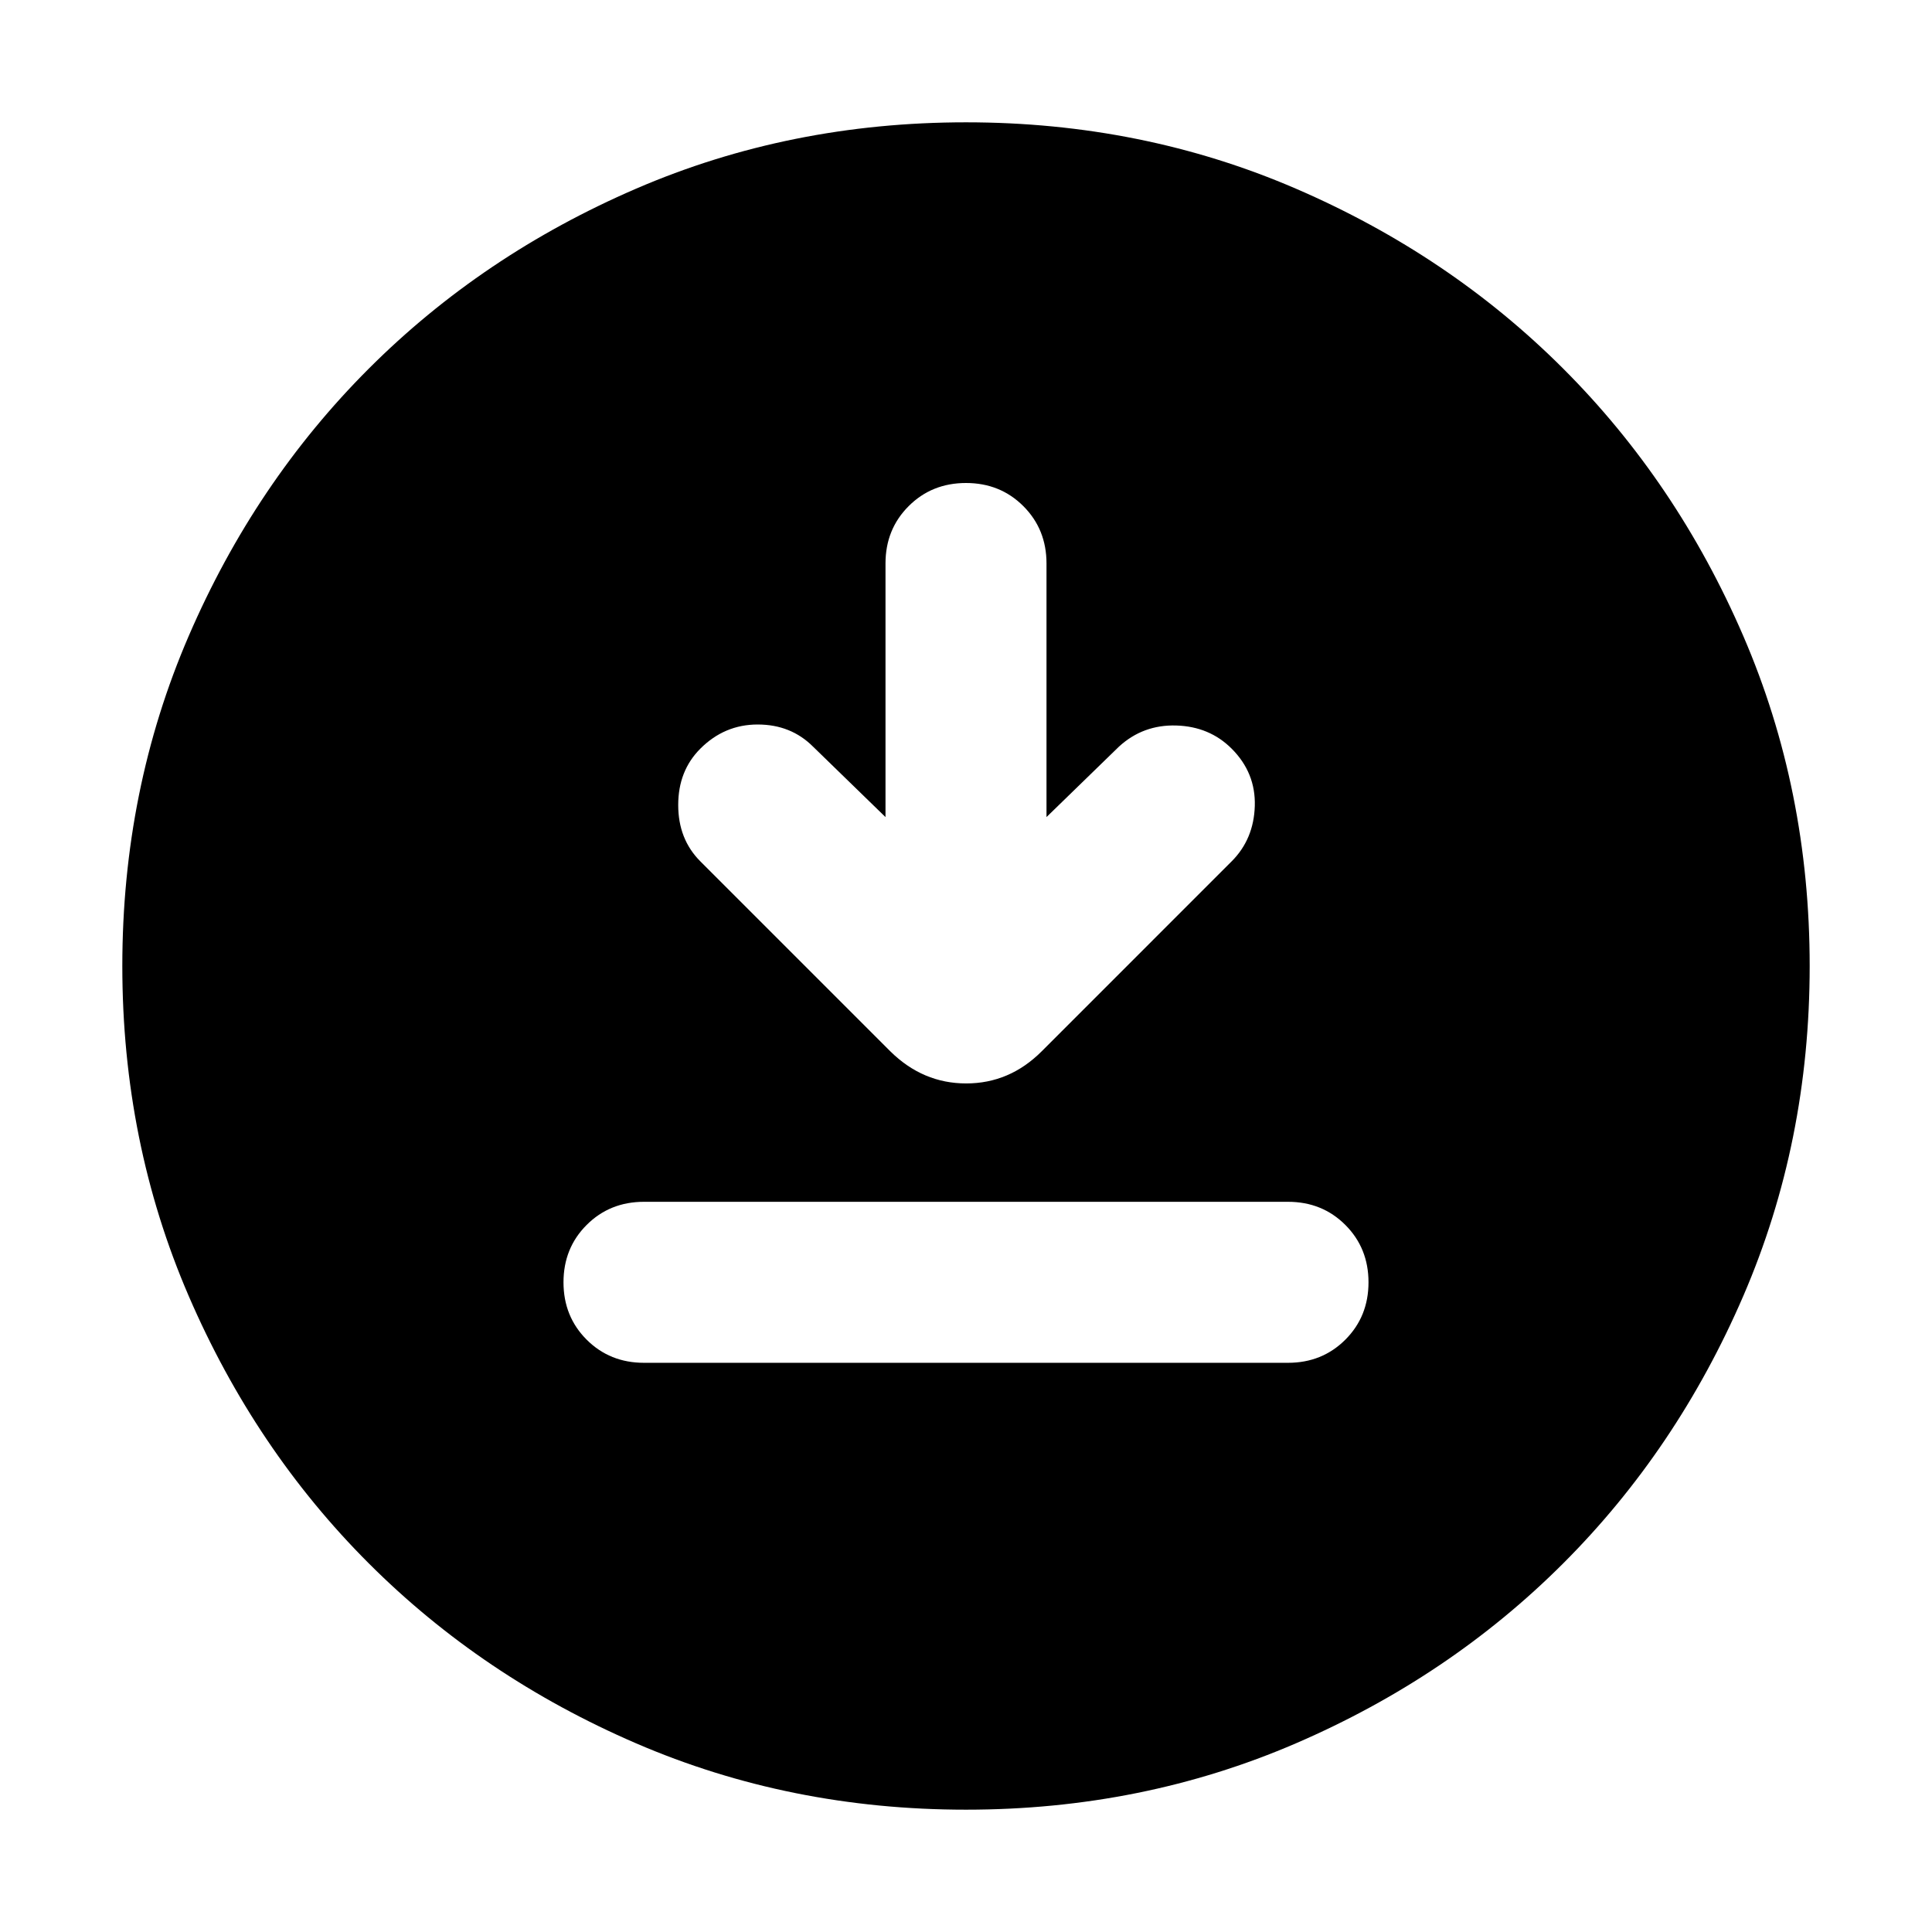 <svg xmlns="http://www.w3.org/2000/svg" height="24" viewBox="0 -960 960 960" width="24"><path d="M320-282.83h320q17 0 28.5-11.5t11.5-28.5q0-17-11.5-28.5t-28.5-11.5H320q-17 0-28.5 11.5t-11.5 28.5q0 17 11.5 28.5t28.5 11.5ZM440-554l-36-35q-11-11-27.5-11T348-588q-11 11-11 28t11 28l94.39 94.39q16.16 15.96 37.71 15.96t37.51-15.96L612-532q11-11 11.5-27.5T612-588q-11-11-27.5-11.5T556-589l-36 35v-126q0-17-11.5-28.5T480-720q-17 0-28.5 11.5T440-680v126Zm40 493.22q-87.52 0-163.91-32.96-76.38-32.96-132.88-89.47-56.51-56.5-89.47-132.88Q60.78-392.48 60.78-480t32.96-163.91q32.96-76.38 89.47-132.88 56.5-56.51 132.88-89.47 76.39-32.96 163.91-32.96t163.91 32.96q76.38 32.96 132.88 89.47 56.51 56.5 89.47 132.88 32.96 76.39 32.96 163.91t-32.96 163.91q-32.96 76.38-89.47 132.88-56.5 56.51-132.88 89.47Q567.52-60.78 480-60.78Z"/></svg>